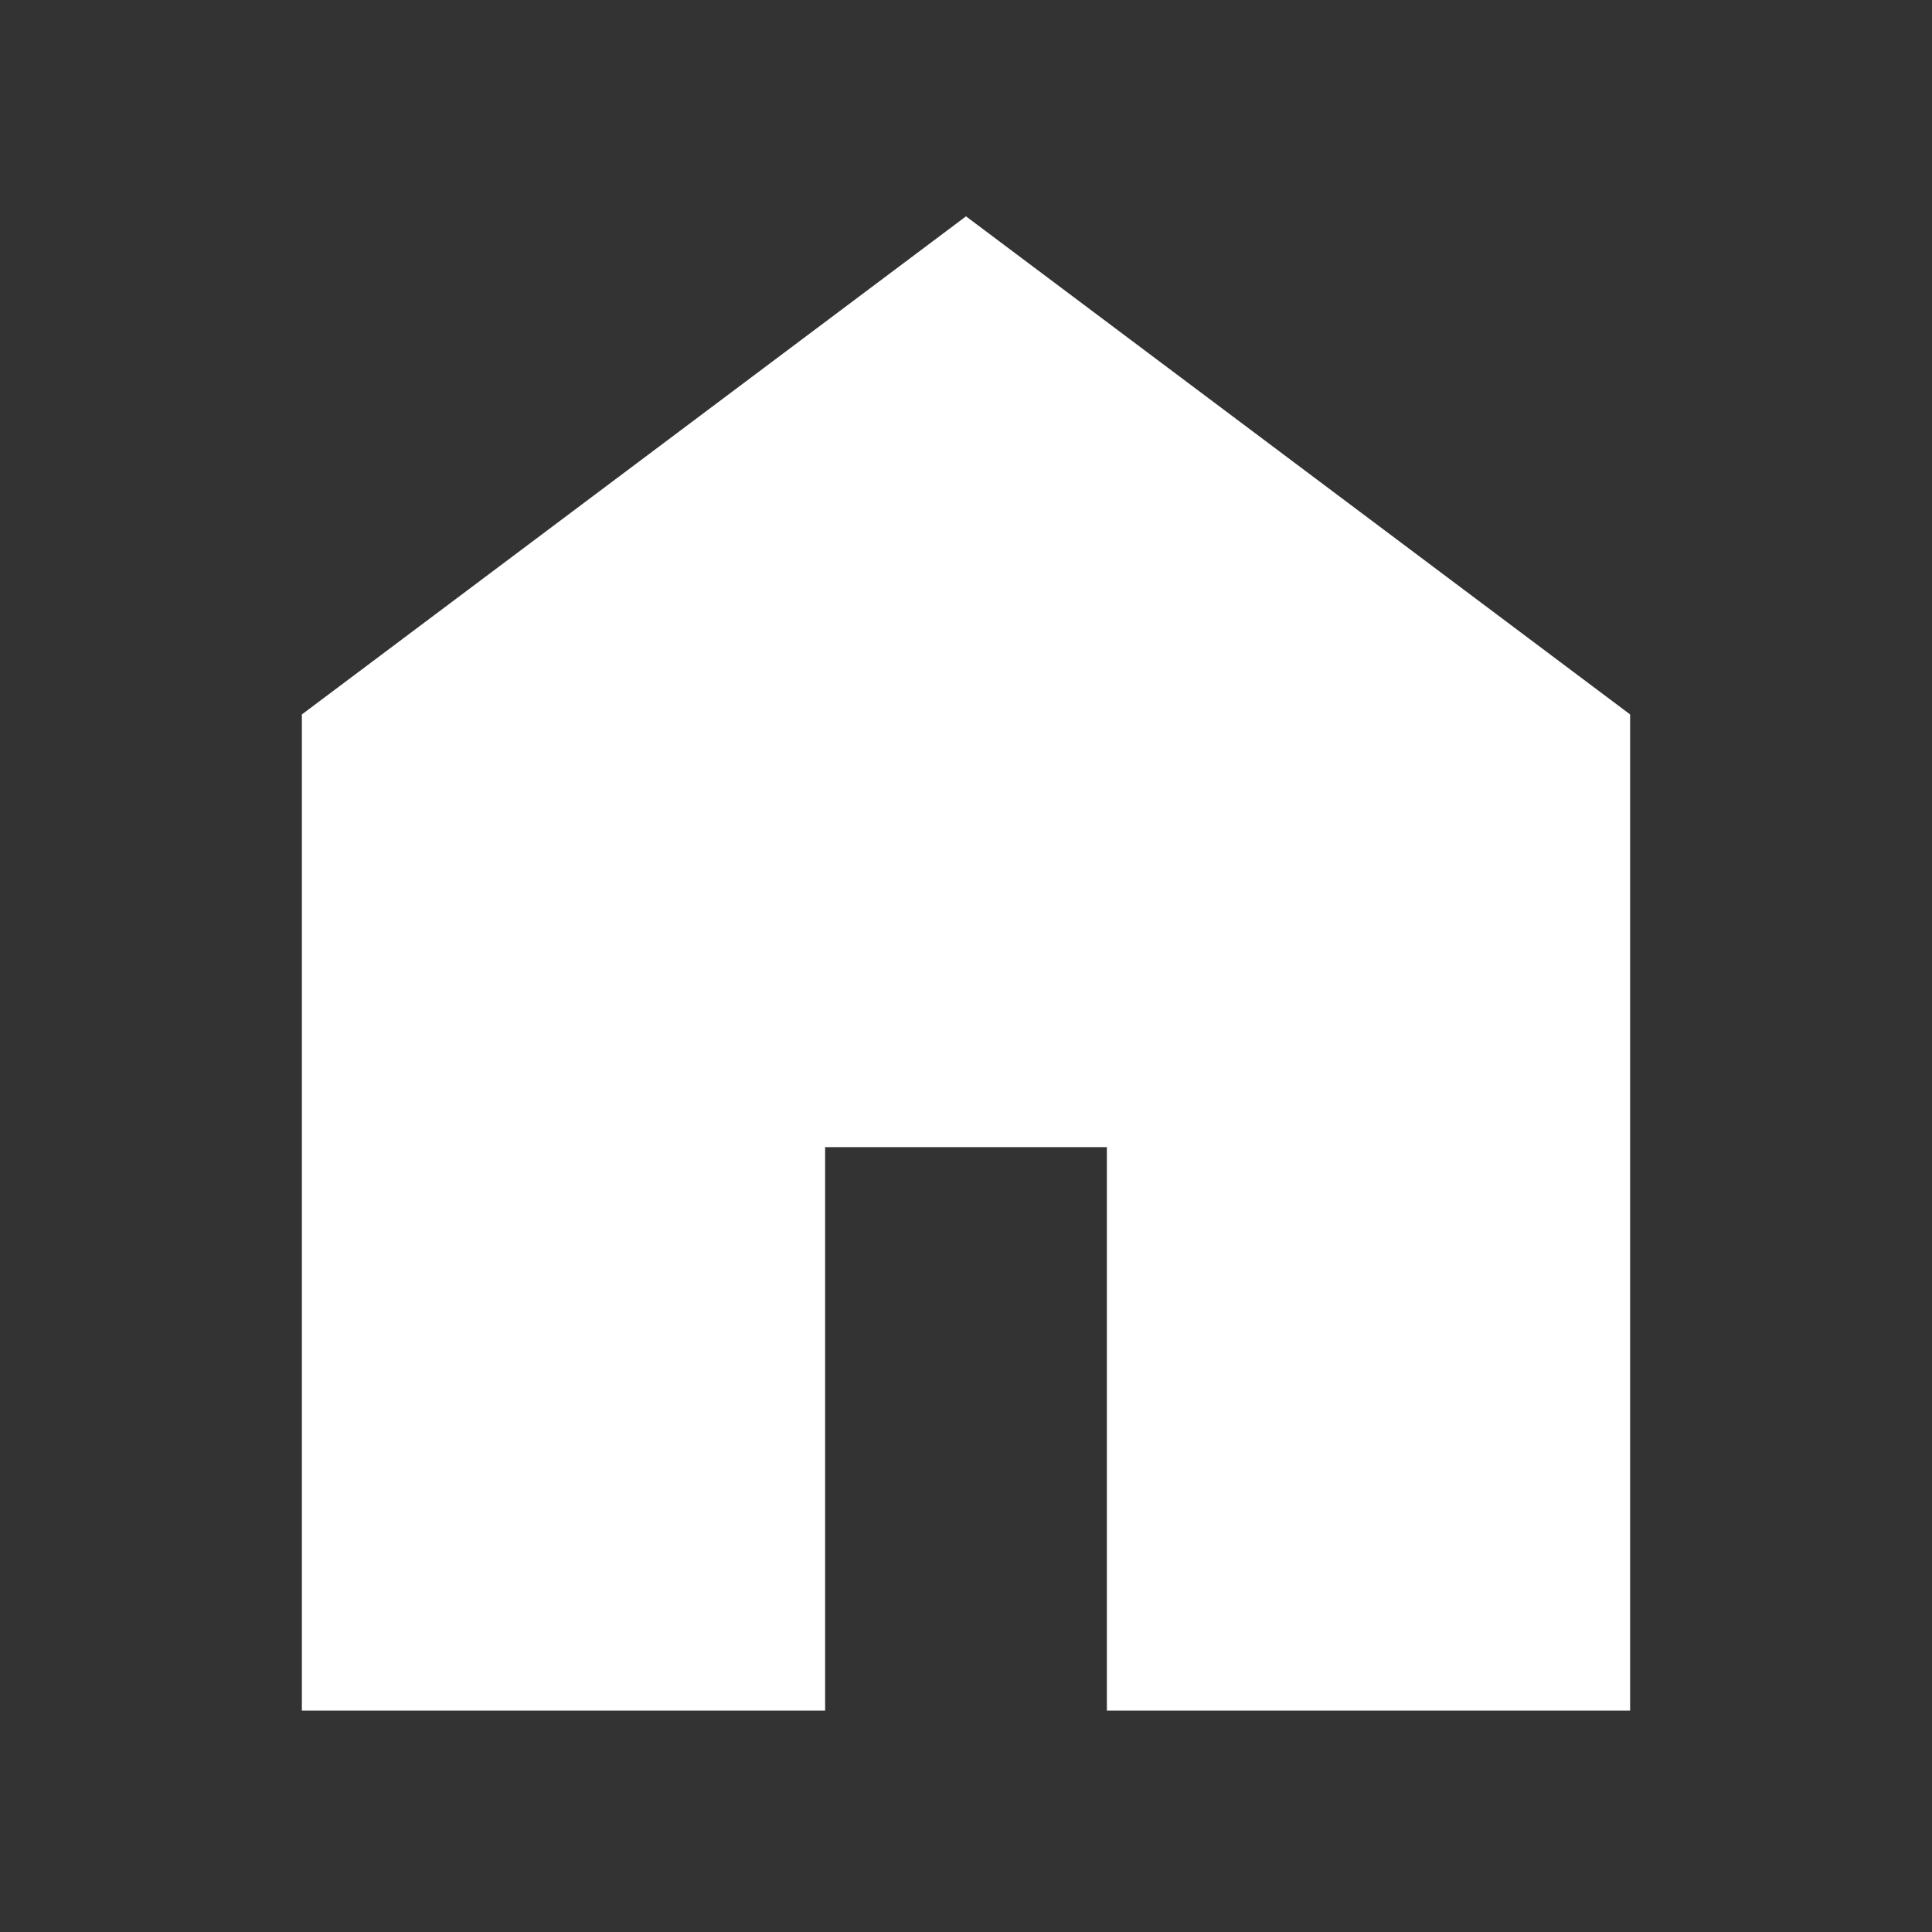 <svg xmlns="http://www.w3.org/2000/svg" height="48" width="48" stroke="#ffffff" fill="#ffffff"><rect width="100%" height="100%" fill="#333333" stroke="none"/><path d="M8 42V18L24 6l16 12v24H28V28h-8v14Z"/></svg>
